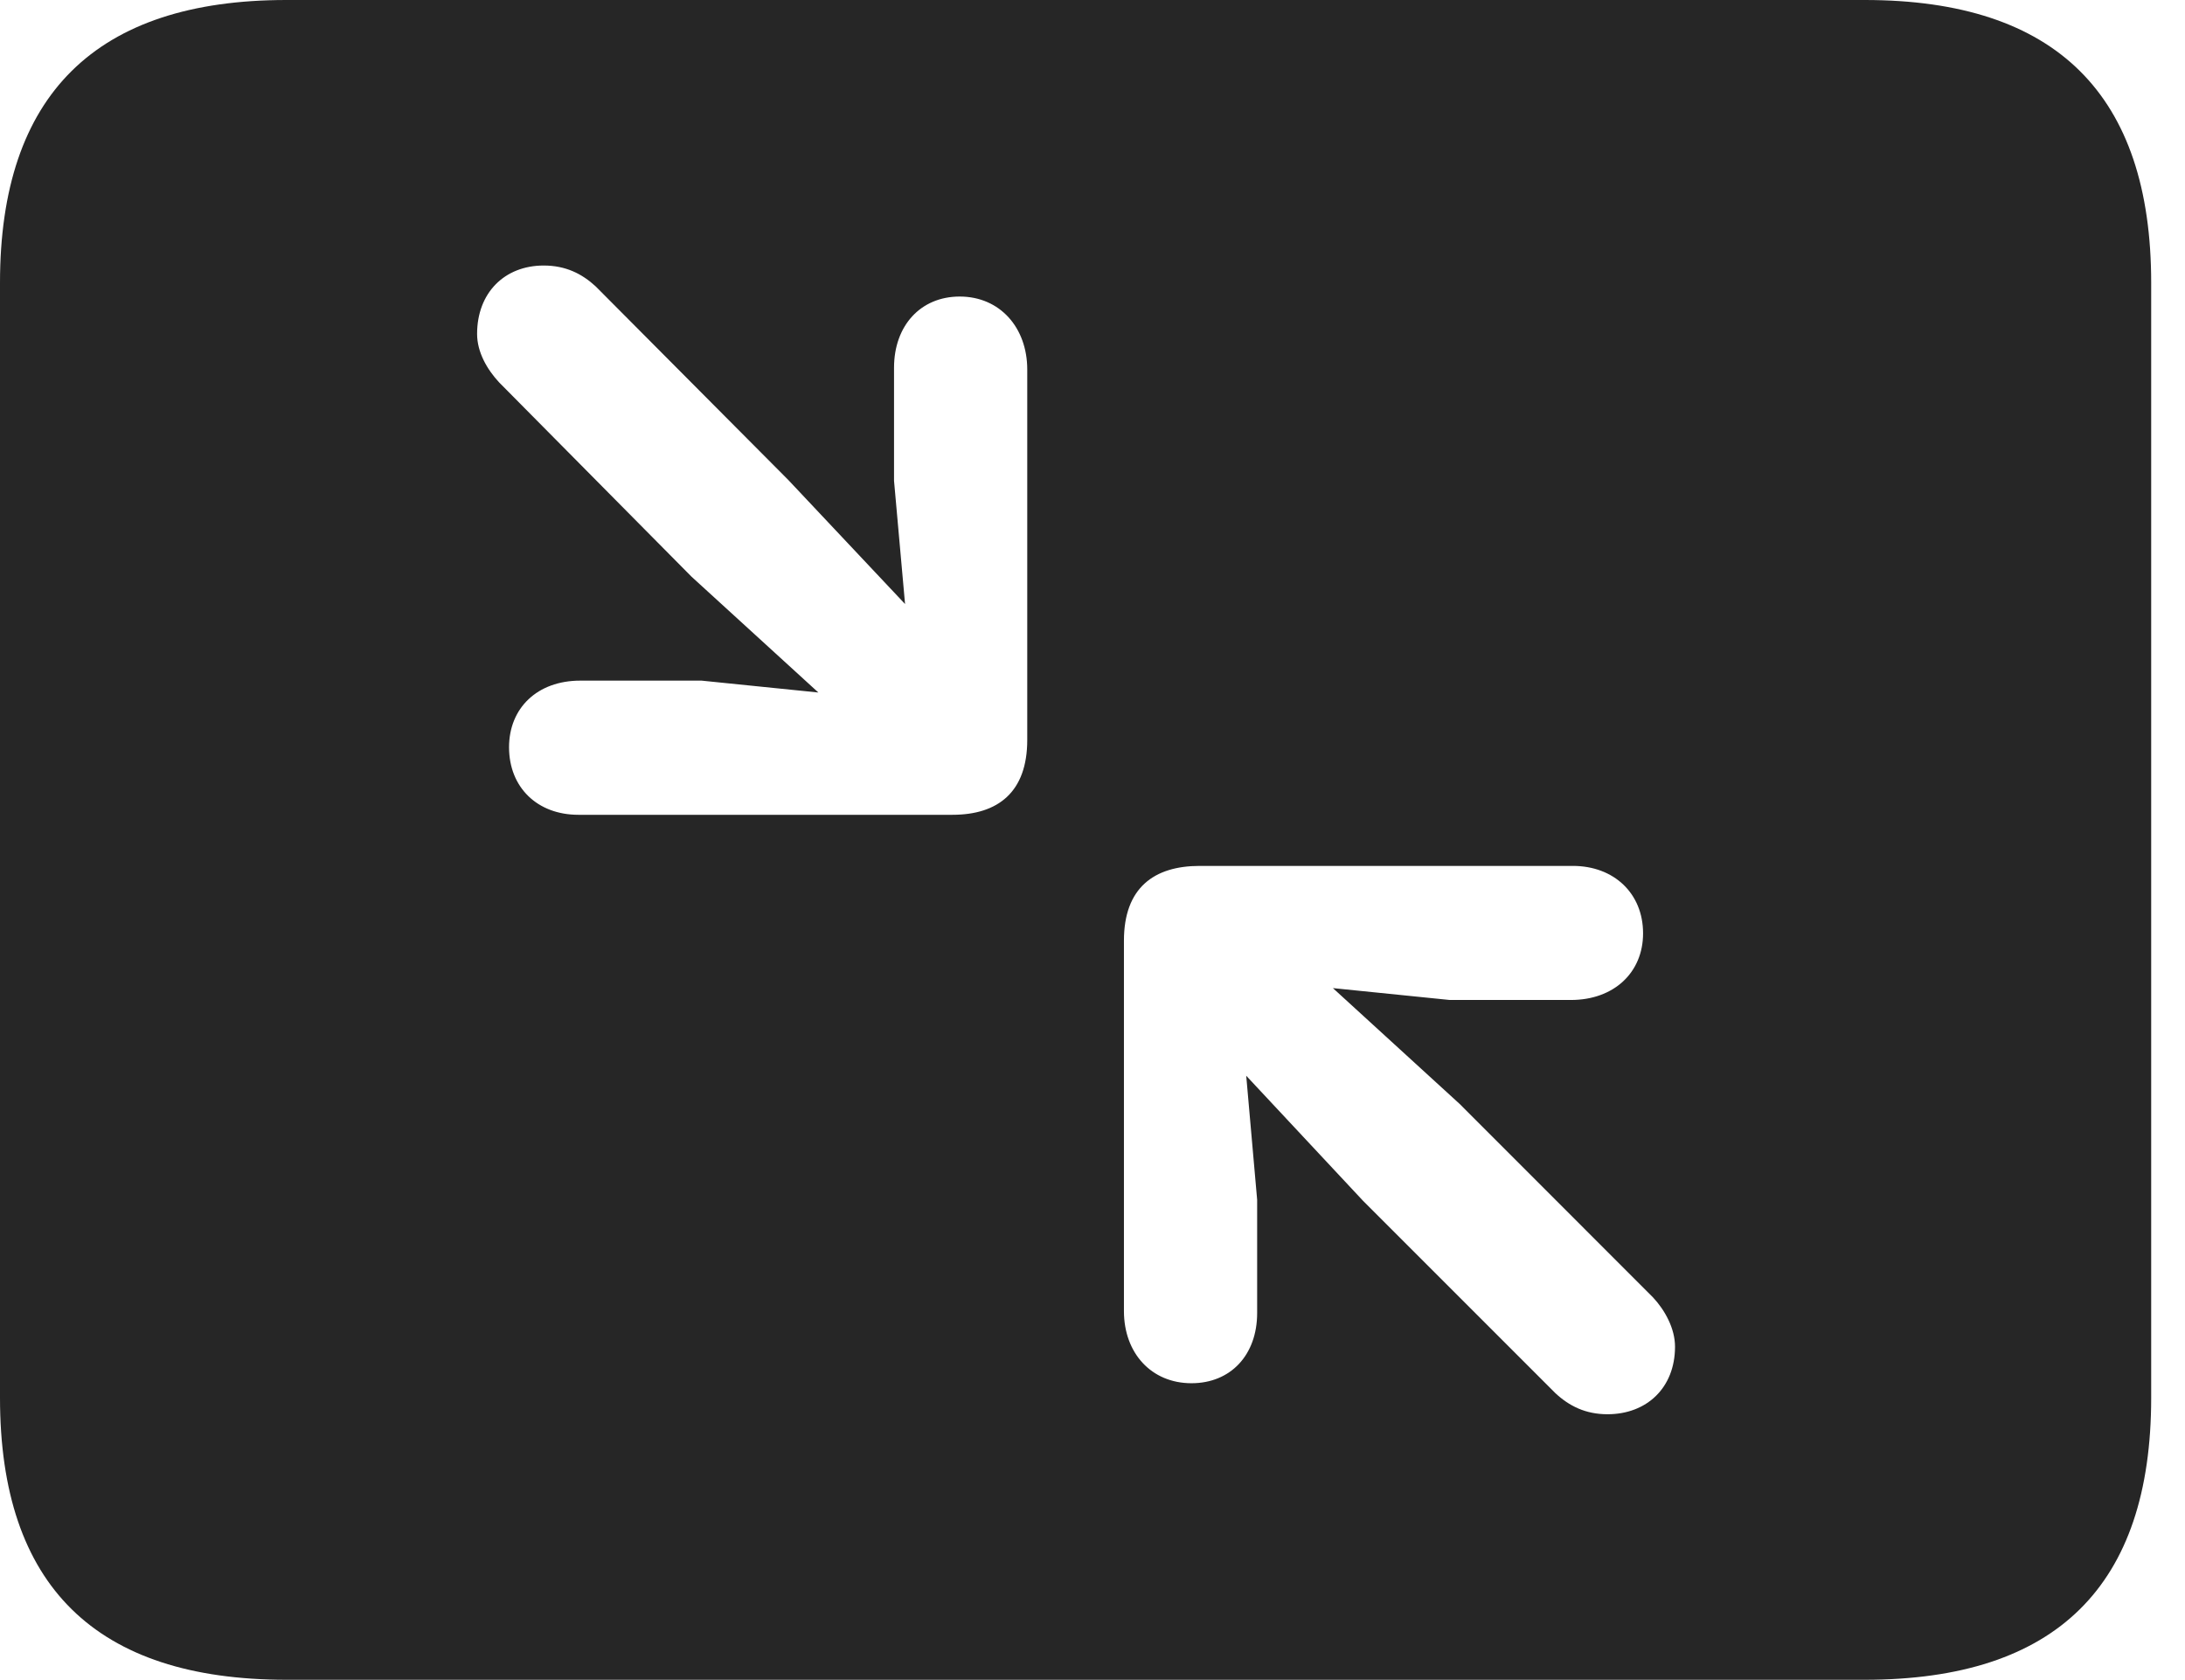 <?xml version="1.0" encoding="UTF-8"?>
<!--Generator: Apple Native CoreSVG 326-->
<!DOCTYPE svg
PUBLIC "-//W3C//DTD SVG 1.1//EN"
       "http://www.w3.org/Graphics/SVG/1.1/DTD/svg11.dtd">
<svg version="1.1" xmlns="http://www.w3.org/2000/svg" xmlns:xlink="http://www.w3.org/1999/xlink" viewBox="0 0 23.389 17.979">
 <g>
  <rect height="17.979" opacity="0" width="23.389" x="0" y="0"/>
  <path d="M23.027 3.027L23.027 14.961C23.027 16.973 22.012 17.979 19.961 17.979L3.066 17.979C1.025 17.979 0 16.973 0 14.961L0 3.027C0 1.016 1.025 0 3.066 0L19.961 0C22.012 0 23.027 1.016 23.027 3.027ZM12.842 9.268C12.354 9.268 12.031 9.502 12.031 10.068L12.031 14.033C12.031 14.482 12.324 14.805 12.754 14.805C13.174 14.805 13.457 14.502 13.457 14.053L13.457 12.842L13.34 11.514L14.59 12.852L16.65 14.912C16.797 15.049 16.973 15.137 17.207 15.137C17.627 15.137 17.93 14.854 17.93 14.414C17.93 14.219 17.822 14.023 17.695 13.887L15.625 11.816L14.268 10.576L15.518 10.703L16.816 10.703C17.275 10.703 17.588 10.41 17.588 9.99C17.588 9.561 17.275 9.268 16.836 9.268ZM5.107 3.574C5.107 3.77 5.215 3.955 5.342 4.092L7.402 6.172L8.76 7.412L7.51 7.285L6.211 7.285C5.752 7.285 5.449 7.578 5.449 7.998C5.449 8.428 5.752 8.721 6.191 8.721L10.195 8.721C10.684 8.721 10.996 8.477 10.996 7.92L10.996 3.955C10.996 3.506 10.703 3.174 10.273 3.174C9.854 3.174 9.57 3.486 9.57 3.936L9.57 5.146L9.688 6.465L8.438 5.137L6.377 3.066C6.23 2.93 6.055 2.842 5.82 2.842C5.4 2.842 5.107 3.135 5.107 3.574Z" fill="black" fill-opacity="0.85"/>
 </g>
</svg>
